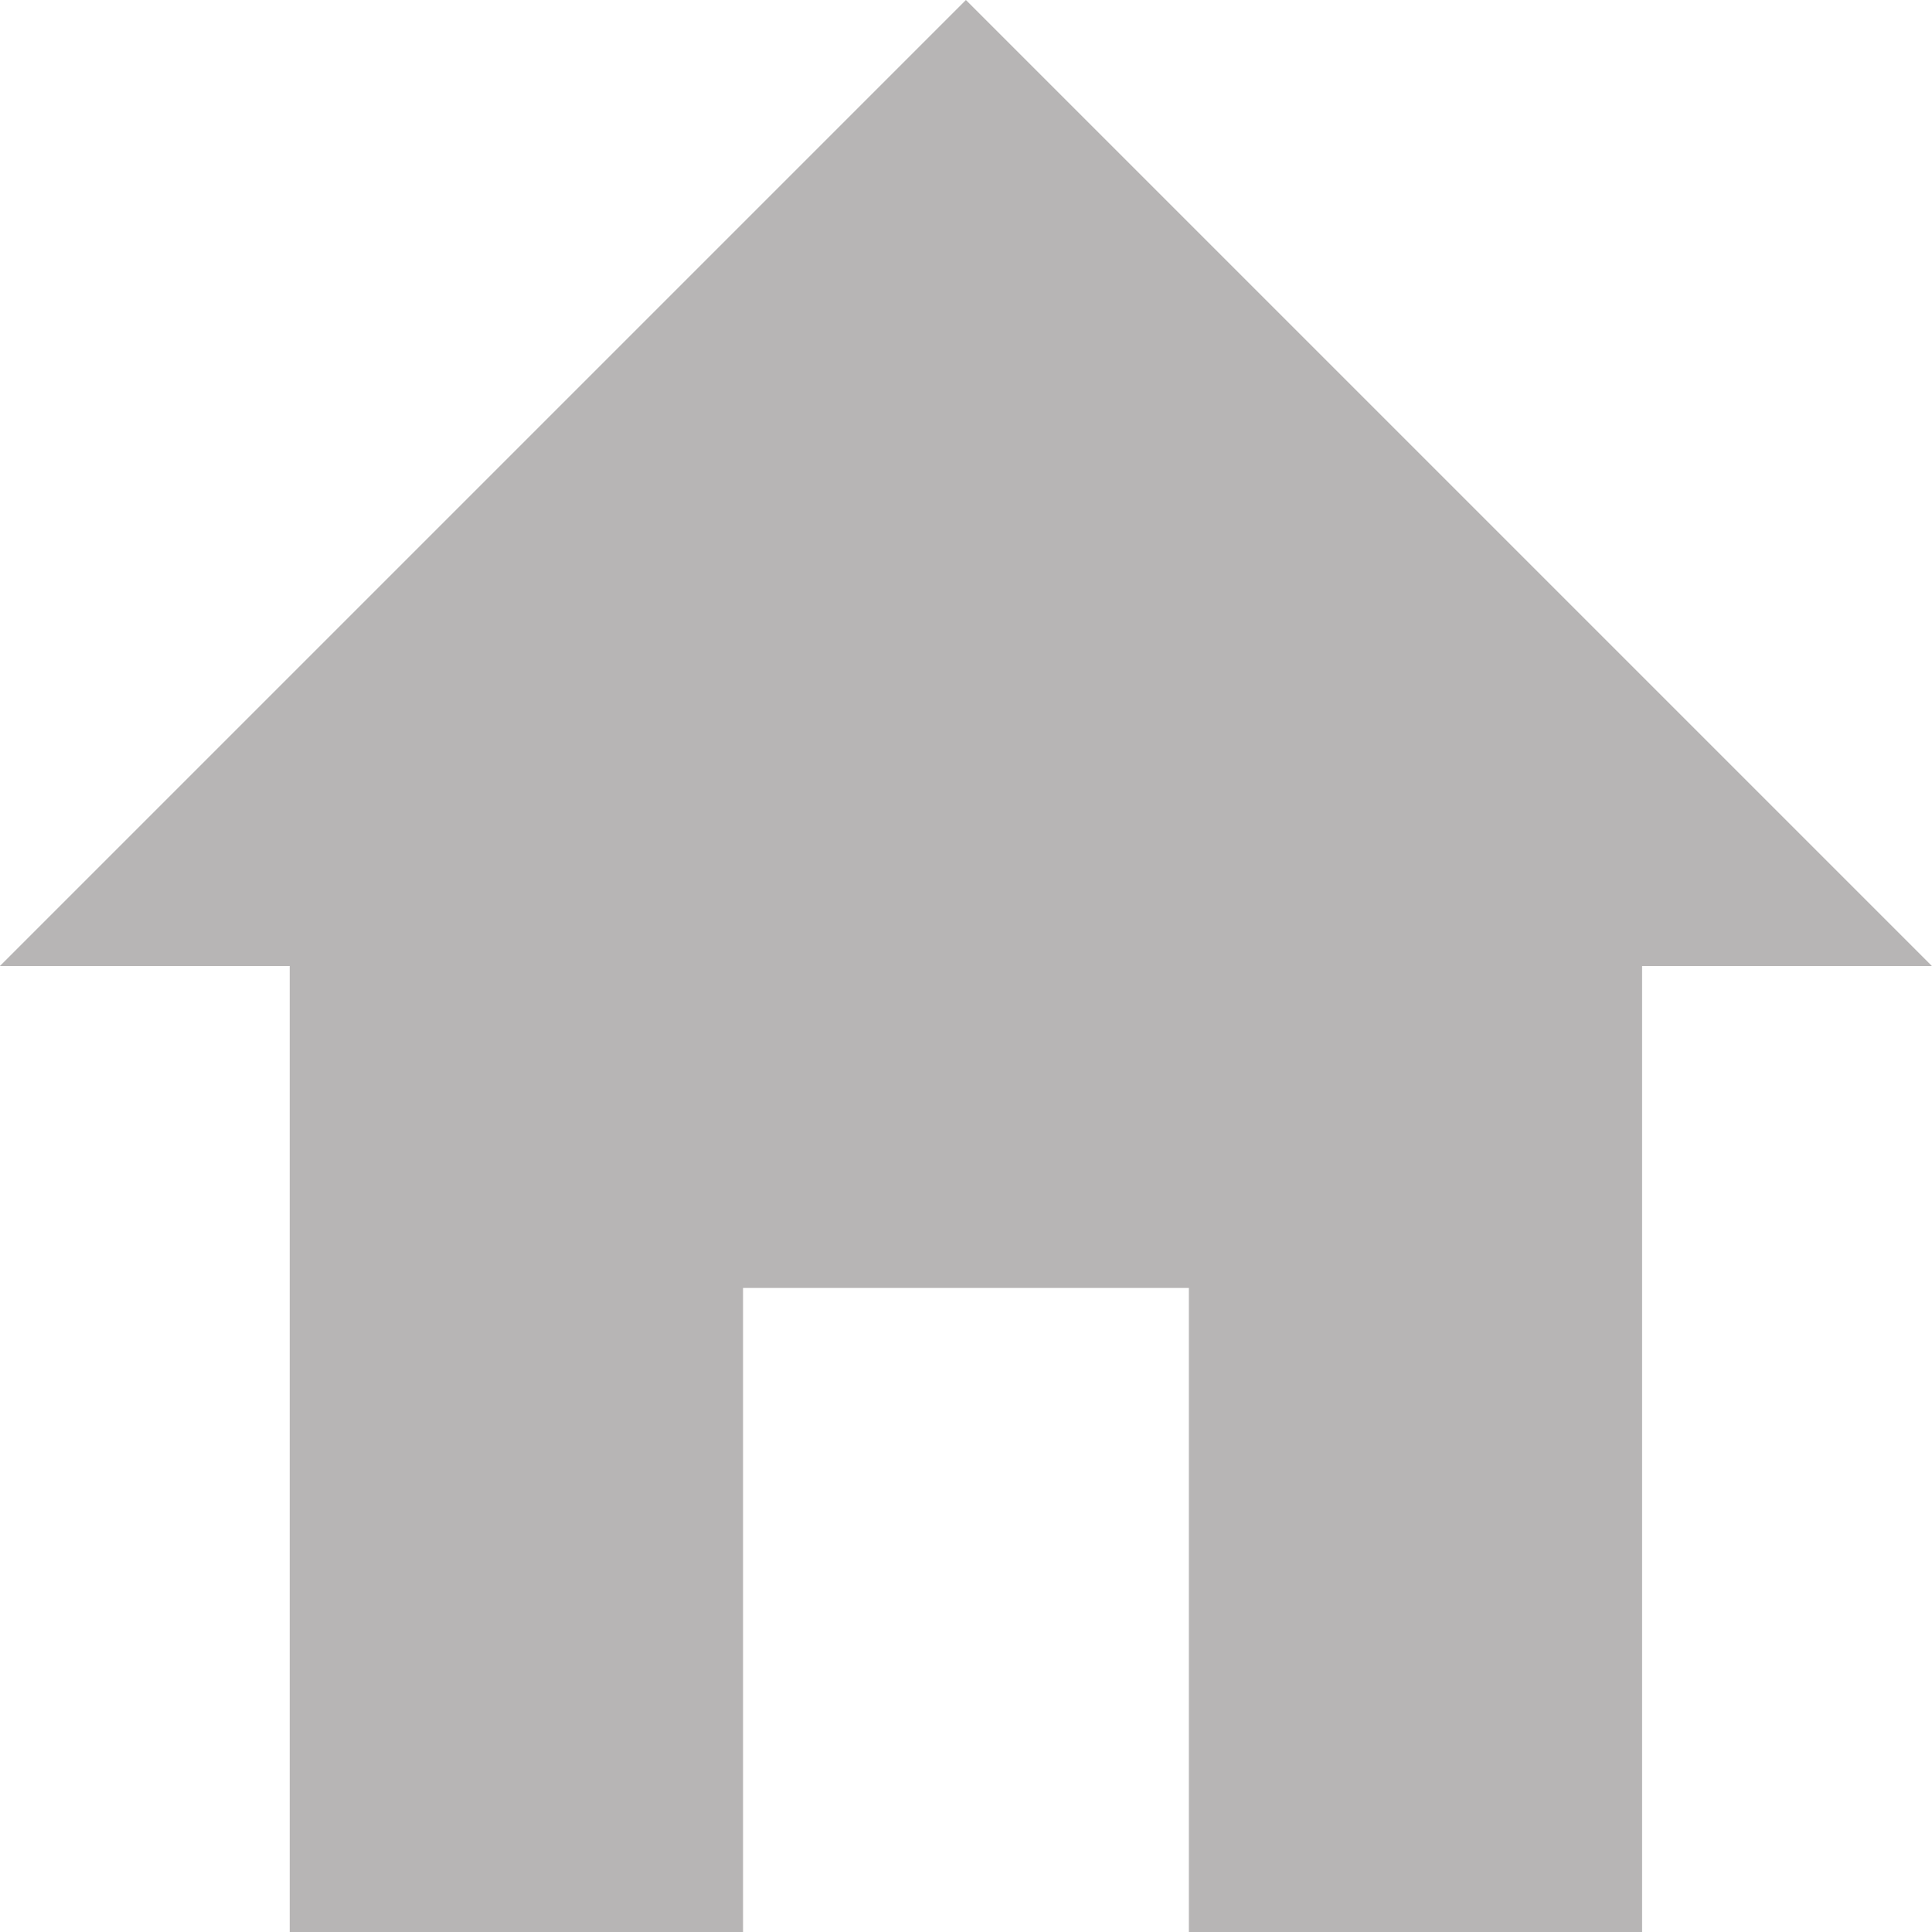 <svg xmlns="http://www.w3.org/2000/svg" width="20" height="20" viewBox="0 0 20 20">
  <path id="Icon_ionic-md-home" data-name="Icon ionic-md-home" d="M11.067,24.5V17.833h4.615V24.5h4.692v-10h3l-10-10-10,10h3v10Z" transform="translate(-3.375 -4.5)" fill="#0e0909" opacity="0.3"/>
</svg>
